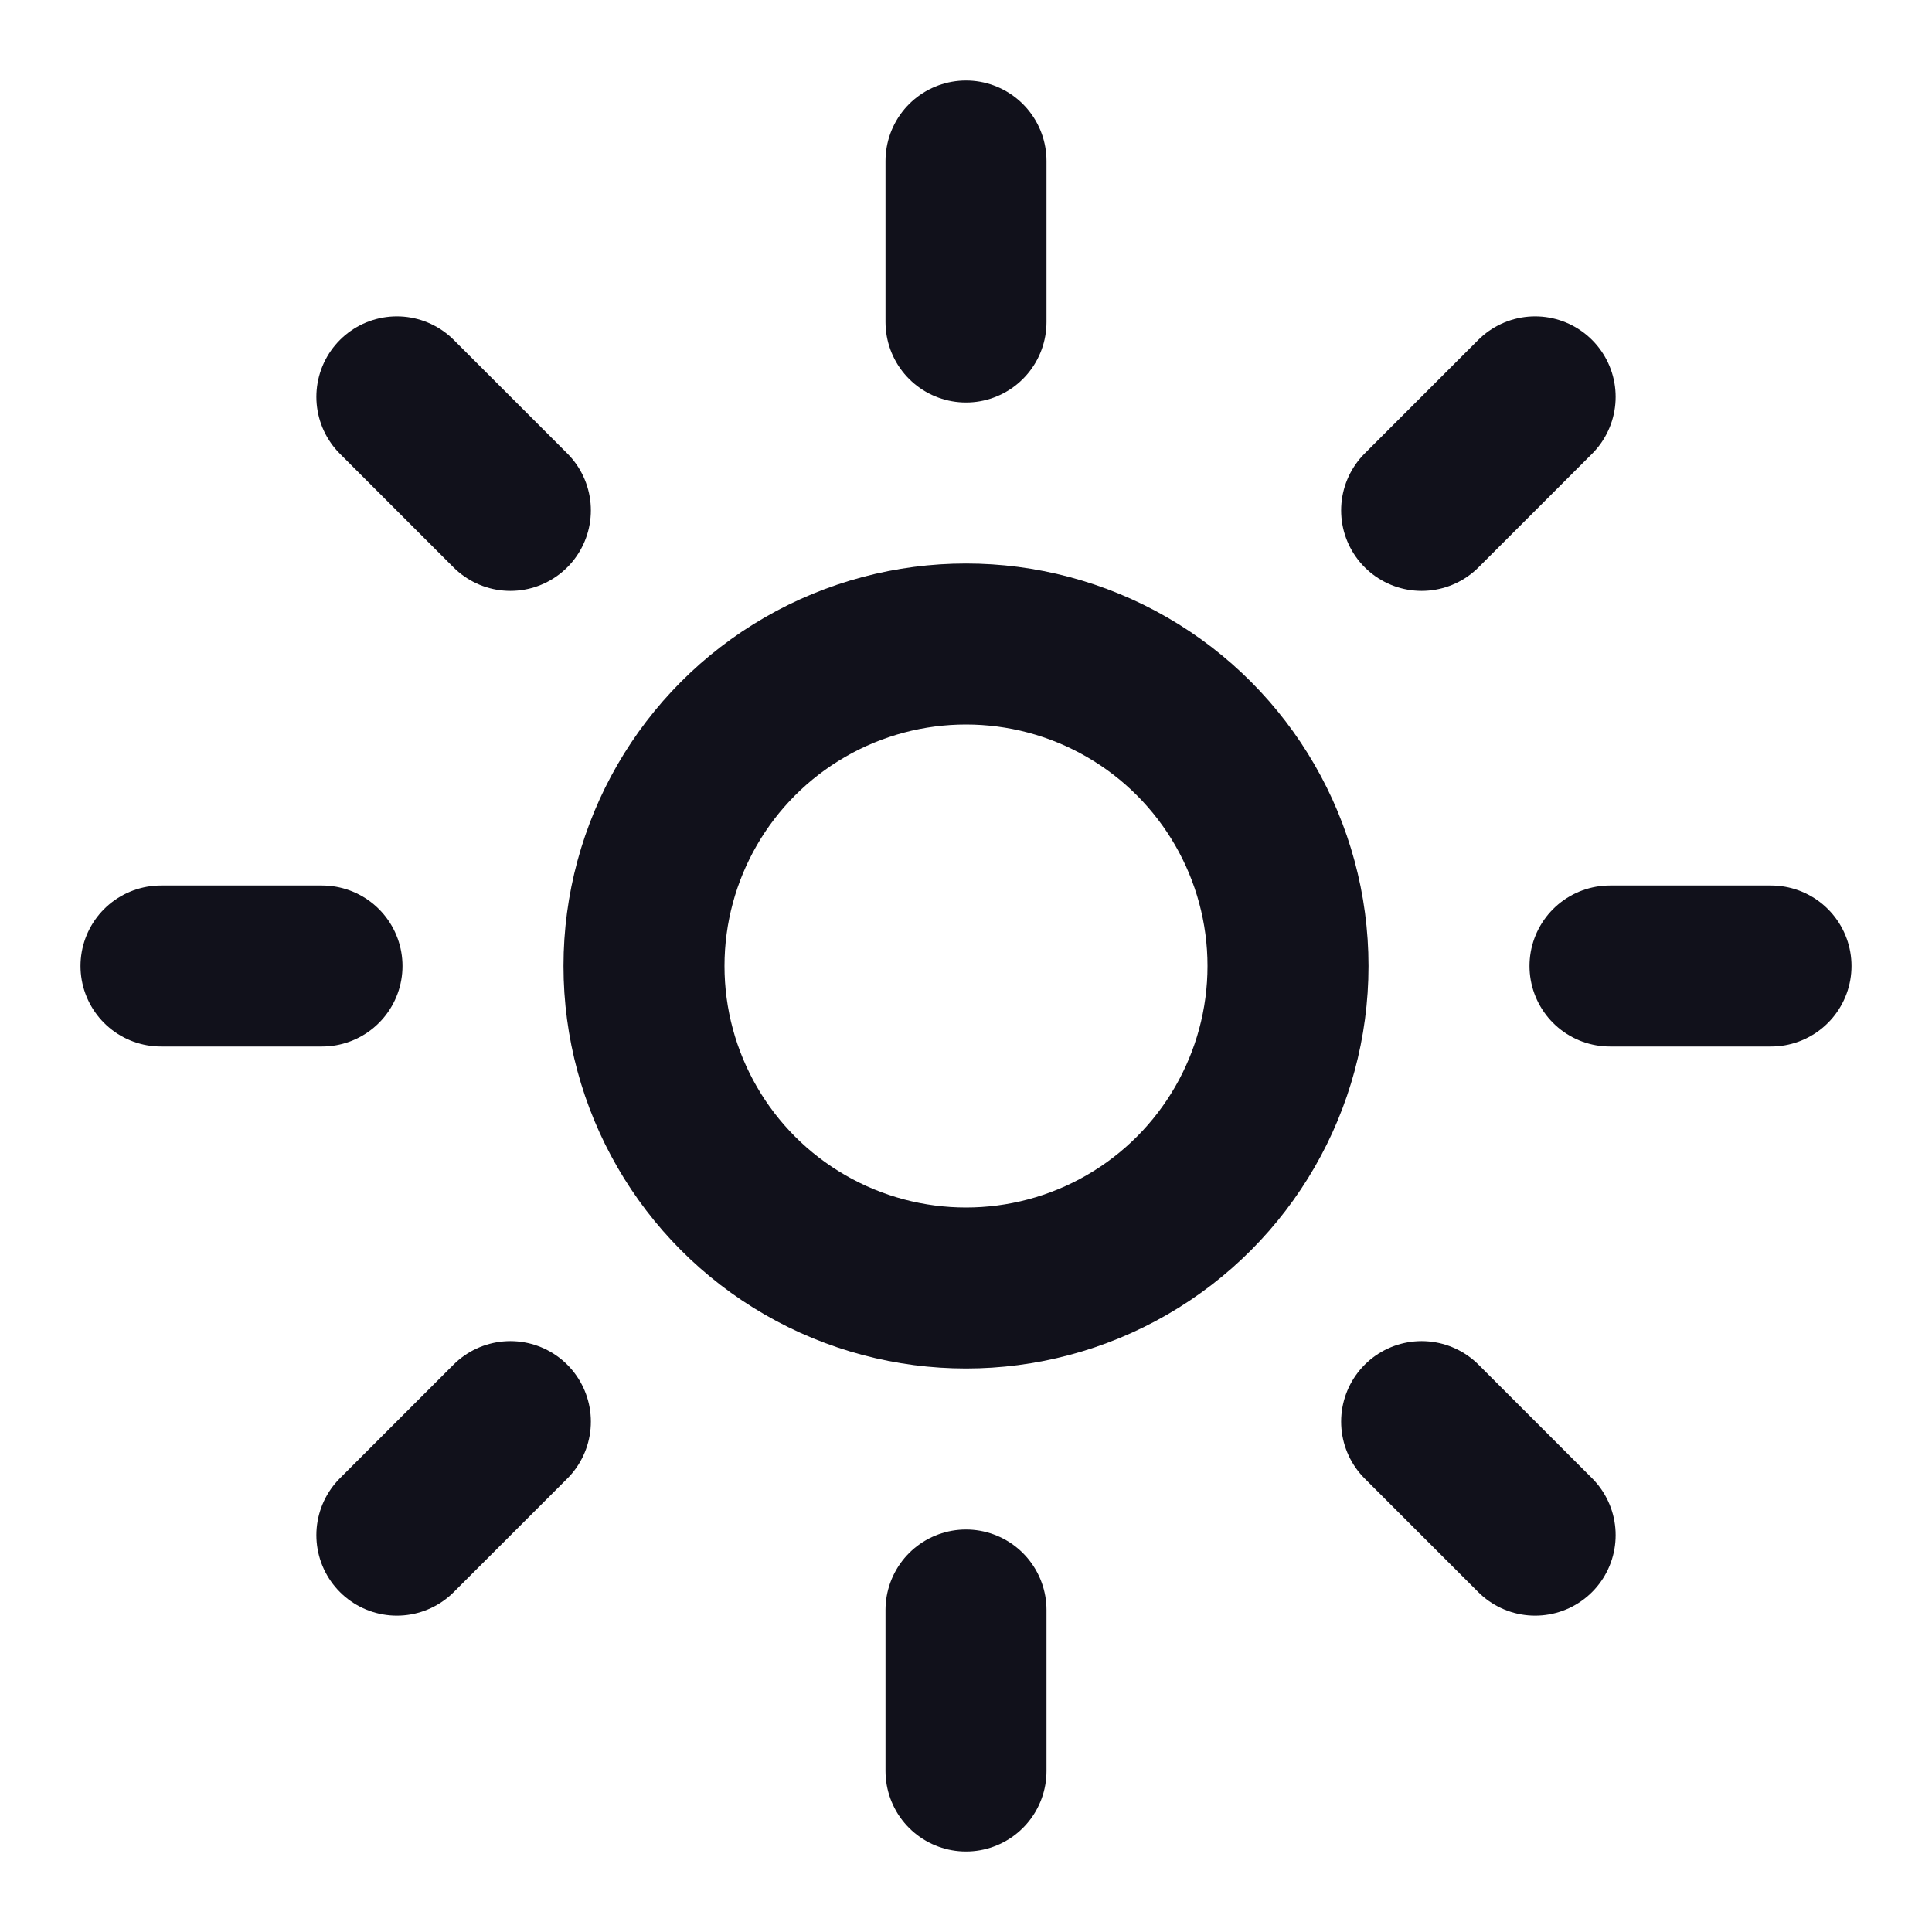 <svg xmlns="http://www.w3.org/2000/svg" width="24" height="24" viewBox="0 0 24 24" fill="none" stroke="#11111b" stroke-width="2" stroke-linecap="round" stroke-linejoin="round" class="lucide lucide-sun-icon lucide-sun"><circle cx="12" cy="12" r="4"/><path d="M12 2v2"/><path d="M12 20v2"/><path d="m4.93 4.93 1.41 1.41"/><path d="m17.66 17.66 1.41 1.41"/><path d="M2 12h2"/><path d="M20 12h2"/><path d="m6.34 17.66-1.41 1.41"/><path d="m19.07 4.93-1.41 1.41"/></svg>
